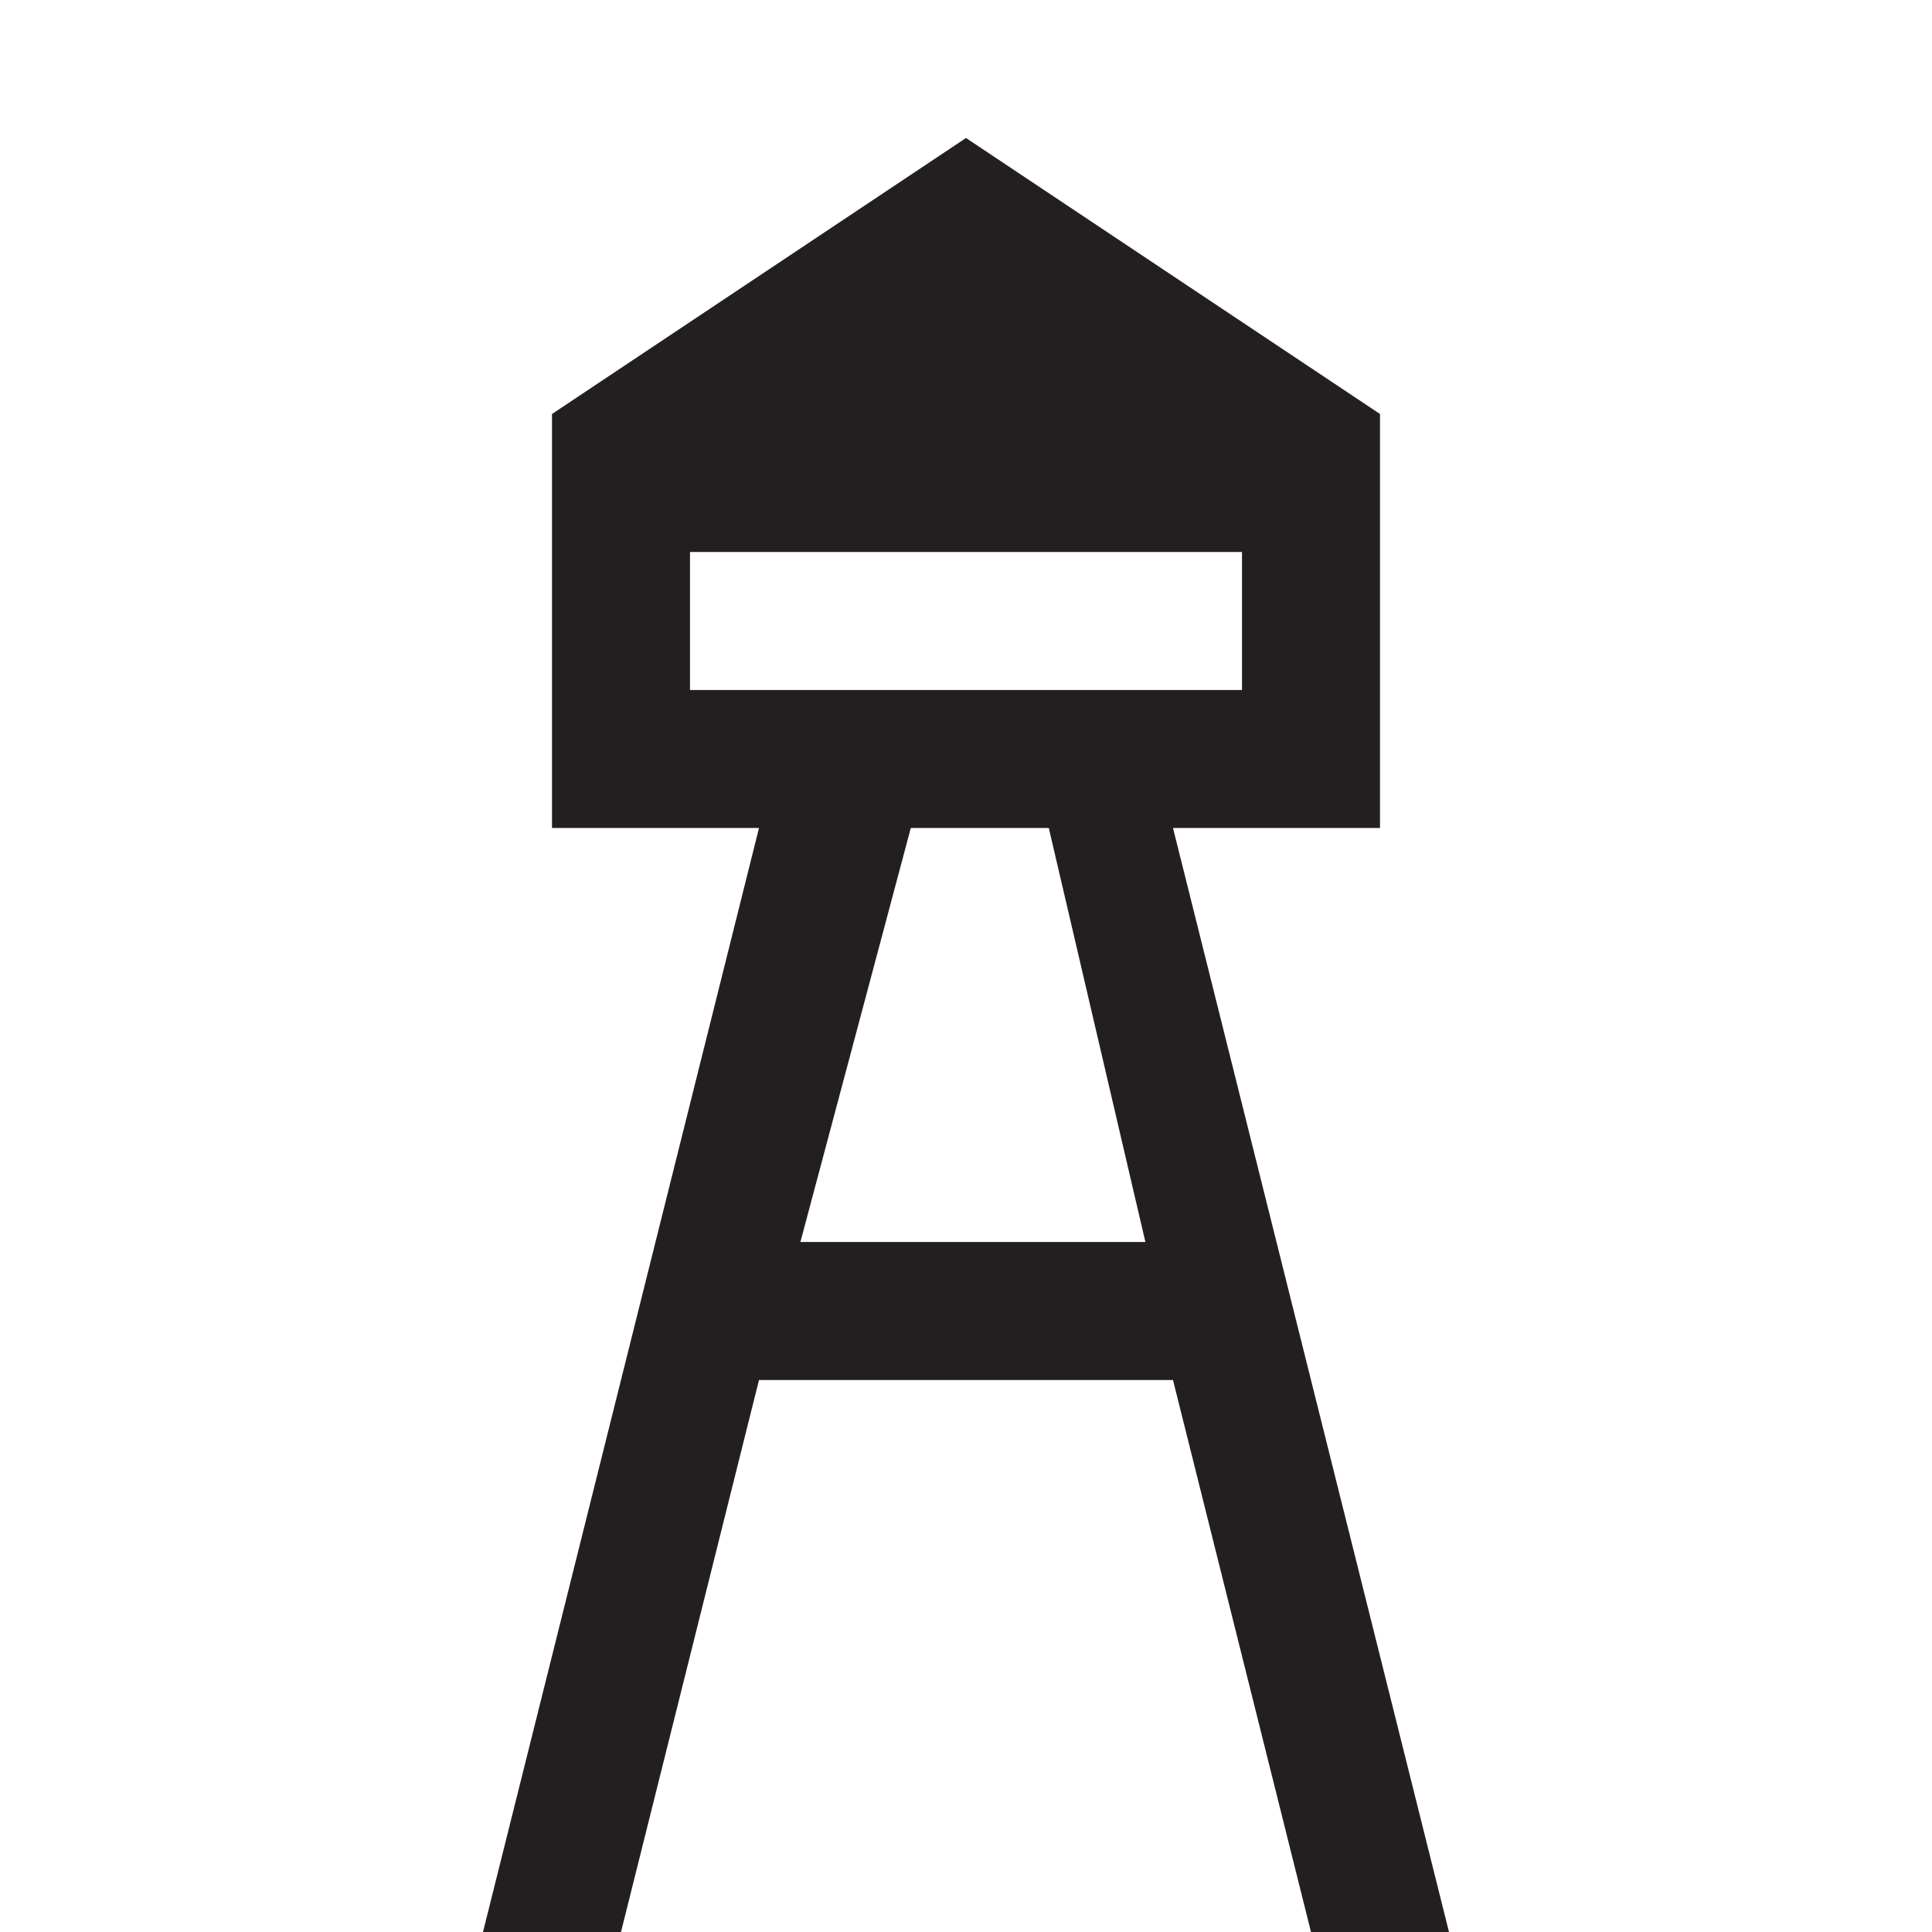 <?xml version="1.0" encoding="utf-8"?>
<!-- Generator: Adobe Illustrator 20.0.0, SVG Export Plug-In . SVG Version: 6.00 Build 0)  -->
<svg version="1.1" id="Layer_1" xmlns:sketch="http://www.bohemiancoding.com/sketch/ns"
	 xmlns="http://www.w3.org/2000/svg" xmlns:xlink="http://www.w3.org/1999/xlink" x="0px" y="0px" width="14px" height="14px"
	 viewBox="0 0 14 14" enable-background="new 0 0 14 14" xml:space="preserve">
<polygon fill="#231F20" points="4.4,16 4.4,16 4.4,16 "/>
<polygon fill="#231F20" points="9.3,16 9.3,16 9.4,16 "/>
<path fill="#231F20" d="M8.5,6H9h1V3L7,1L4,3v3h1h0.5l-2,8h1l1-4h3l1,4h1L8.5,6z M5,4h4v1H5V4z M5.8,9l0.8-3h1l0.7,3H5.8z"/>
</svg>
